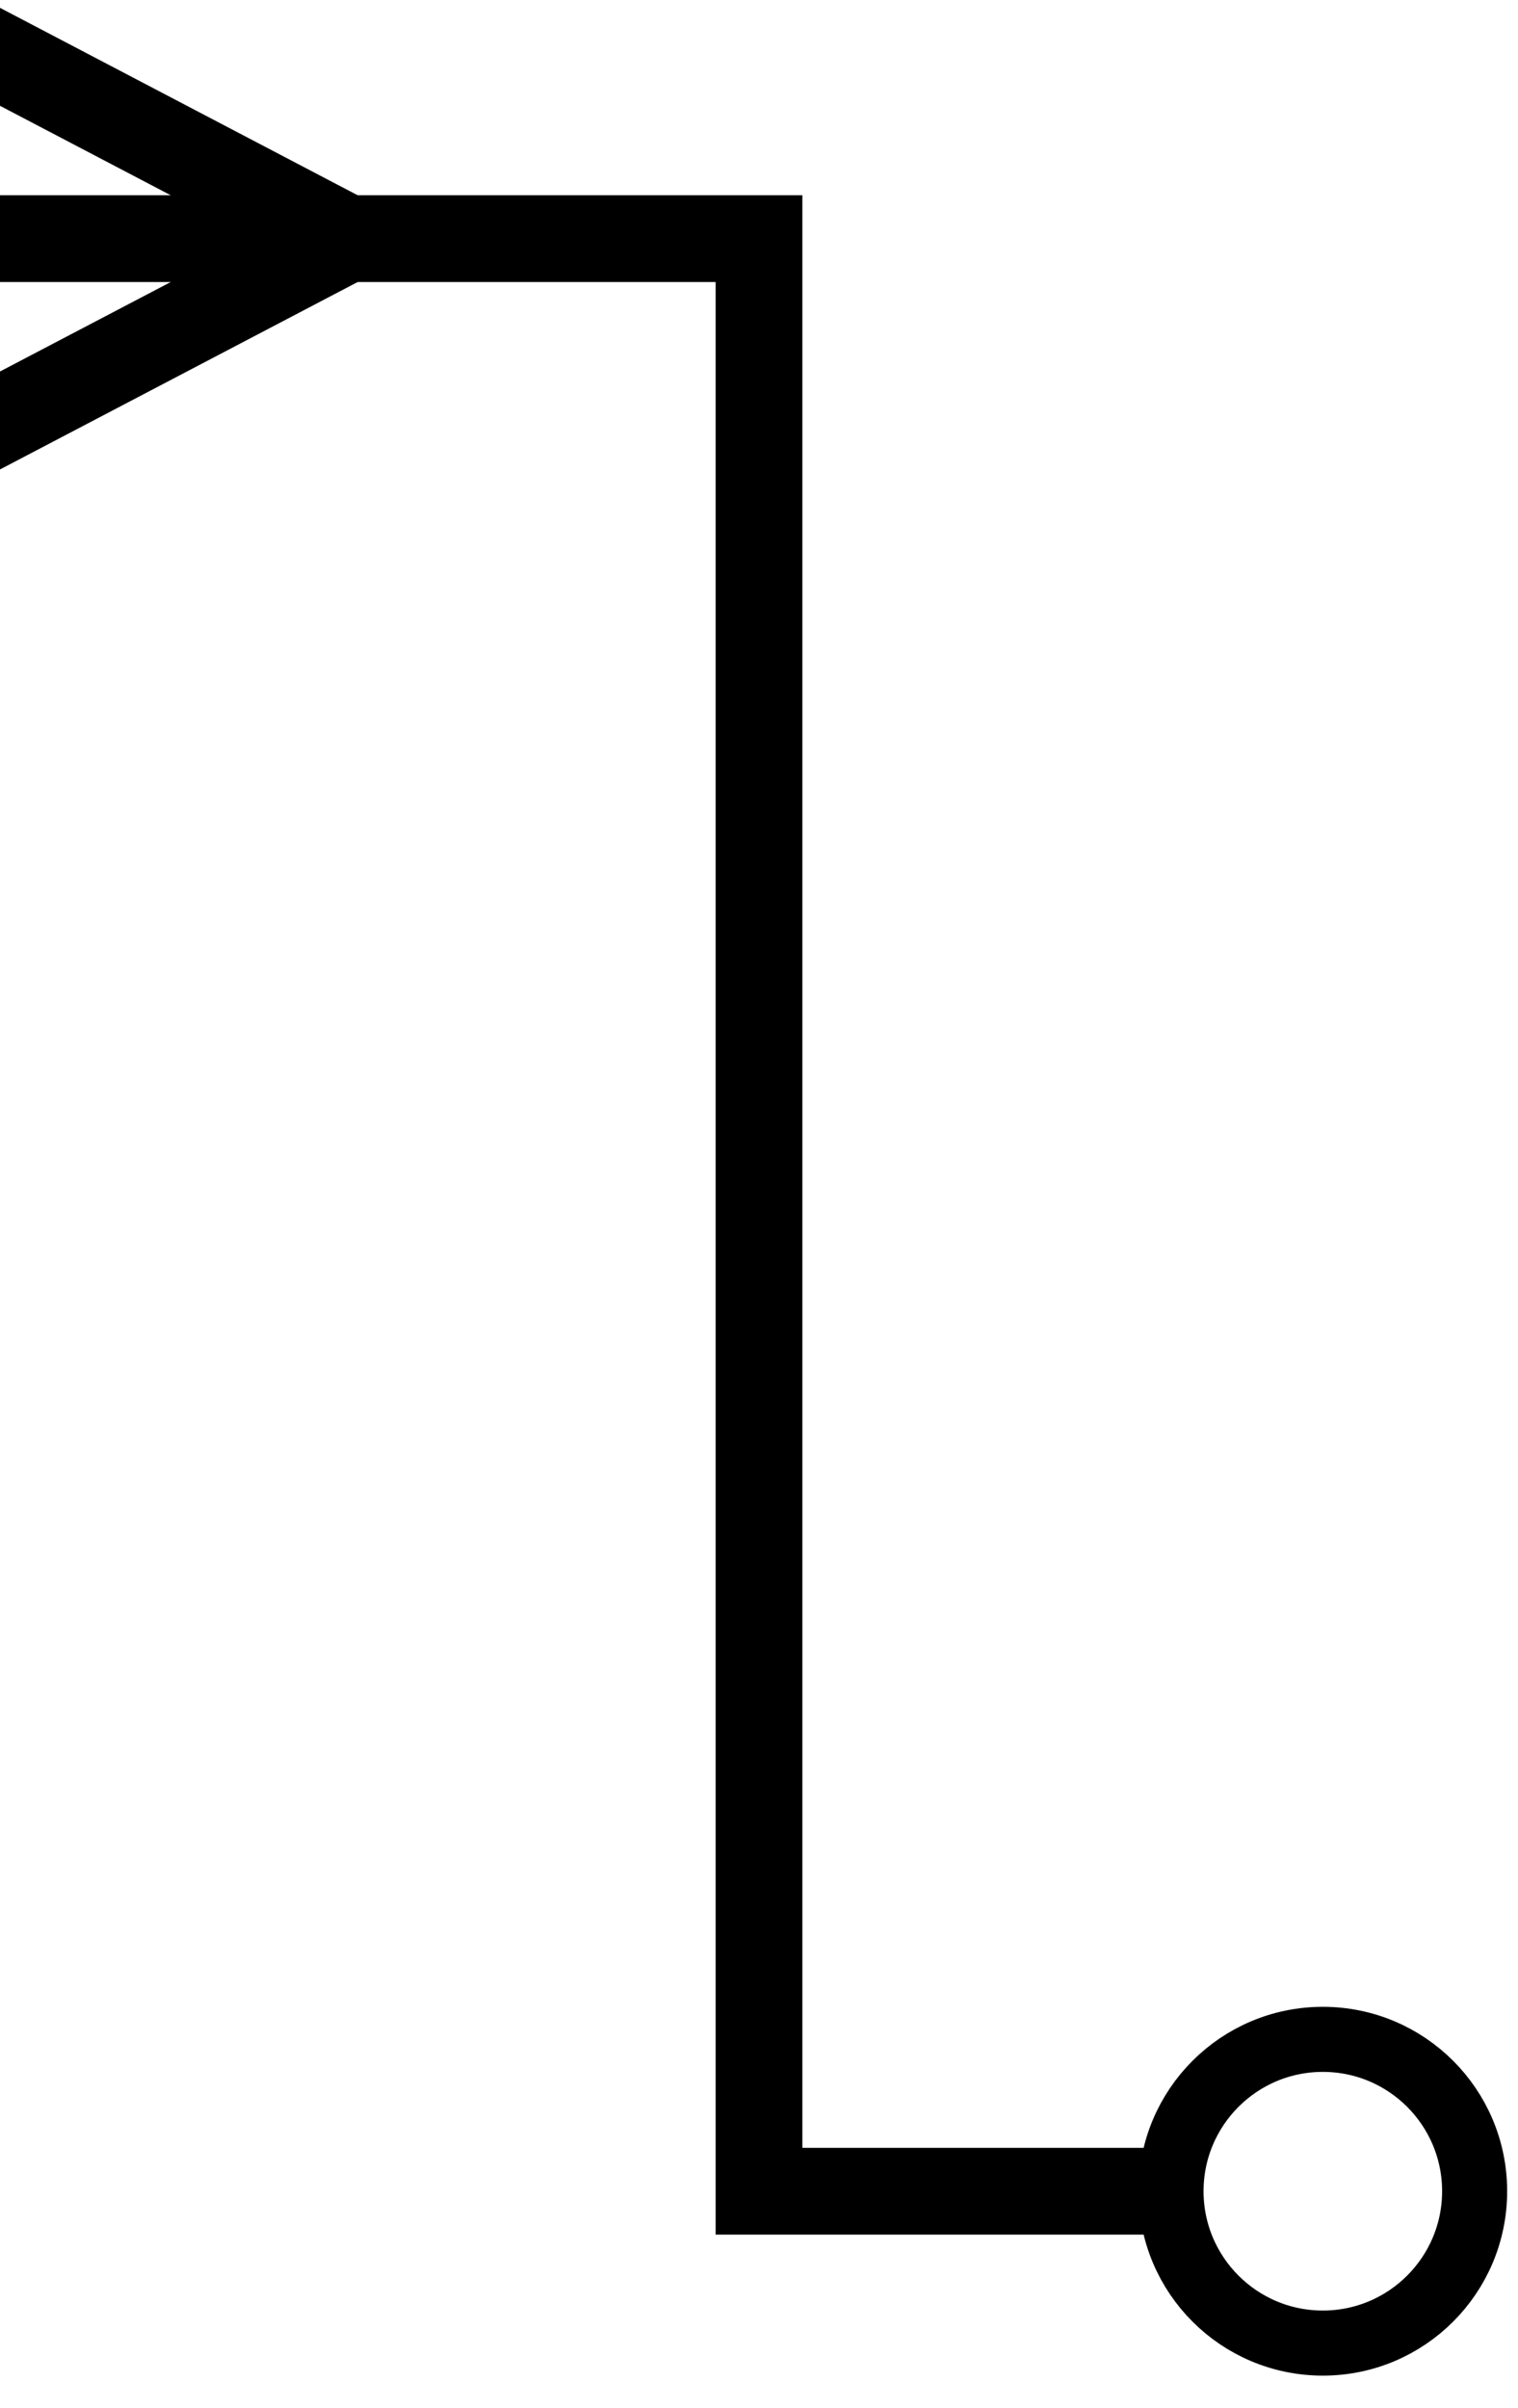 <svg xmlns="http://www.w3.org/2000/svg" viewBox="0 0 70 111" width="70" height="111">
  <path d="M 0 11 h 35 v 90 h 20" fill="transparent" stroke="black" stroke-width="3pt"/>
  <path d="M 16 11 L -5 0" fill="transparent" stroke="black" stroke-width="3pt"/>
  <path d="M 16 11 L -5 22" fill="transparent" stroke="black" stroke-width="3pt"/>
  <circle cx="61" cy="101" r="7" stroke="black" stroke-width="3" fill="none" />
</svg>
